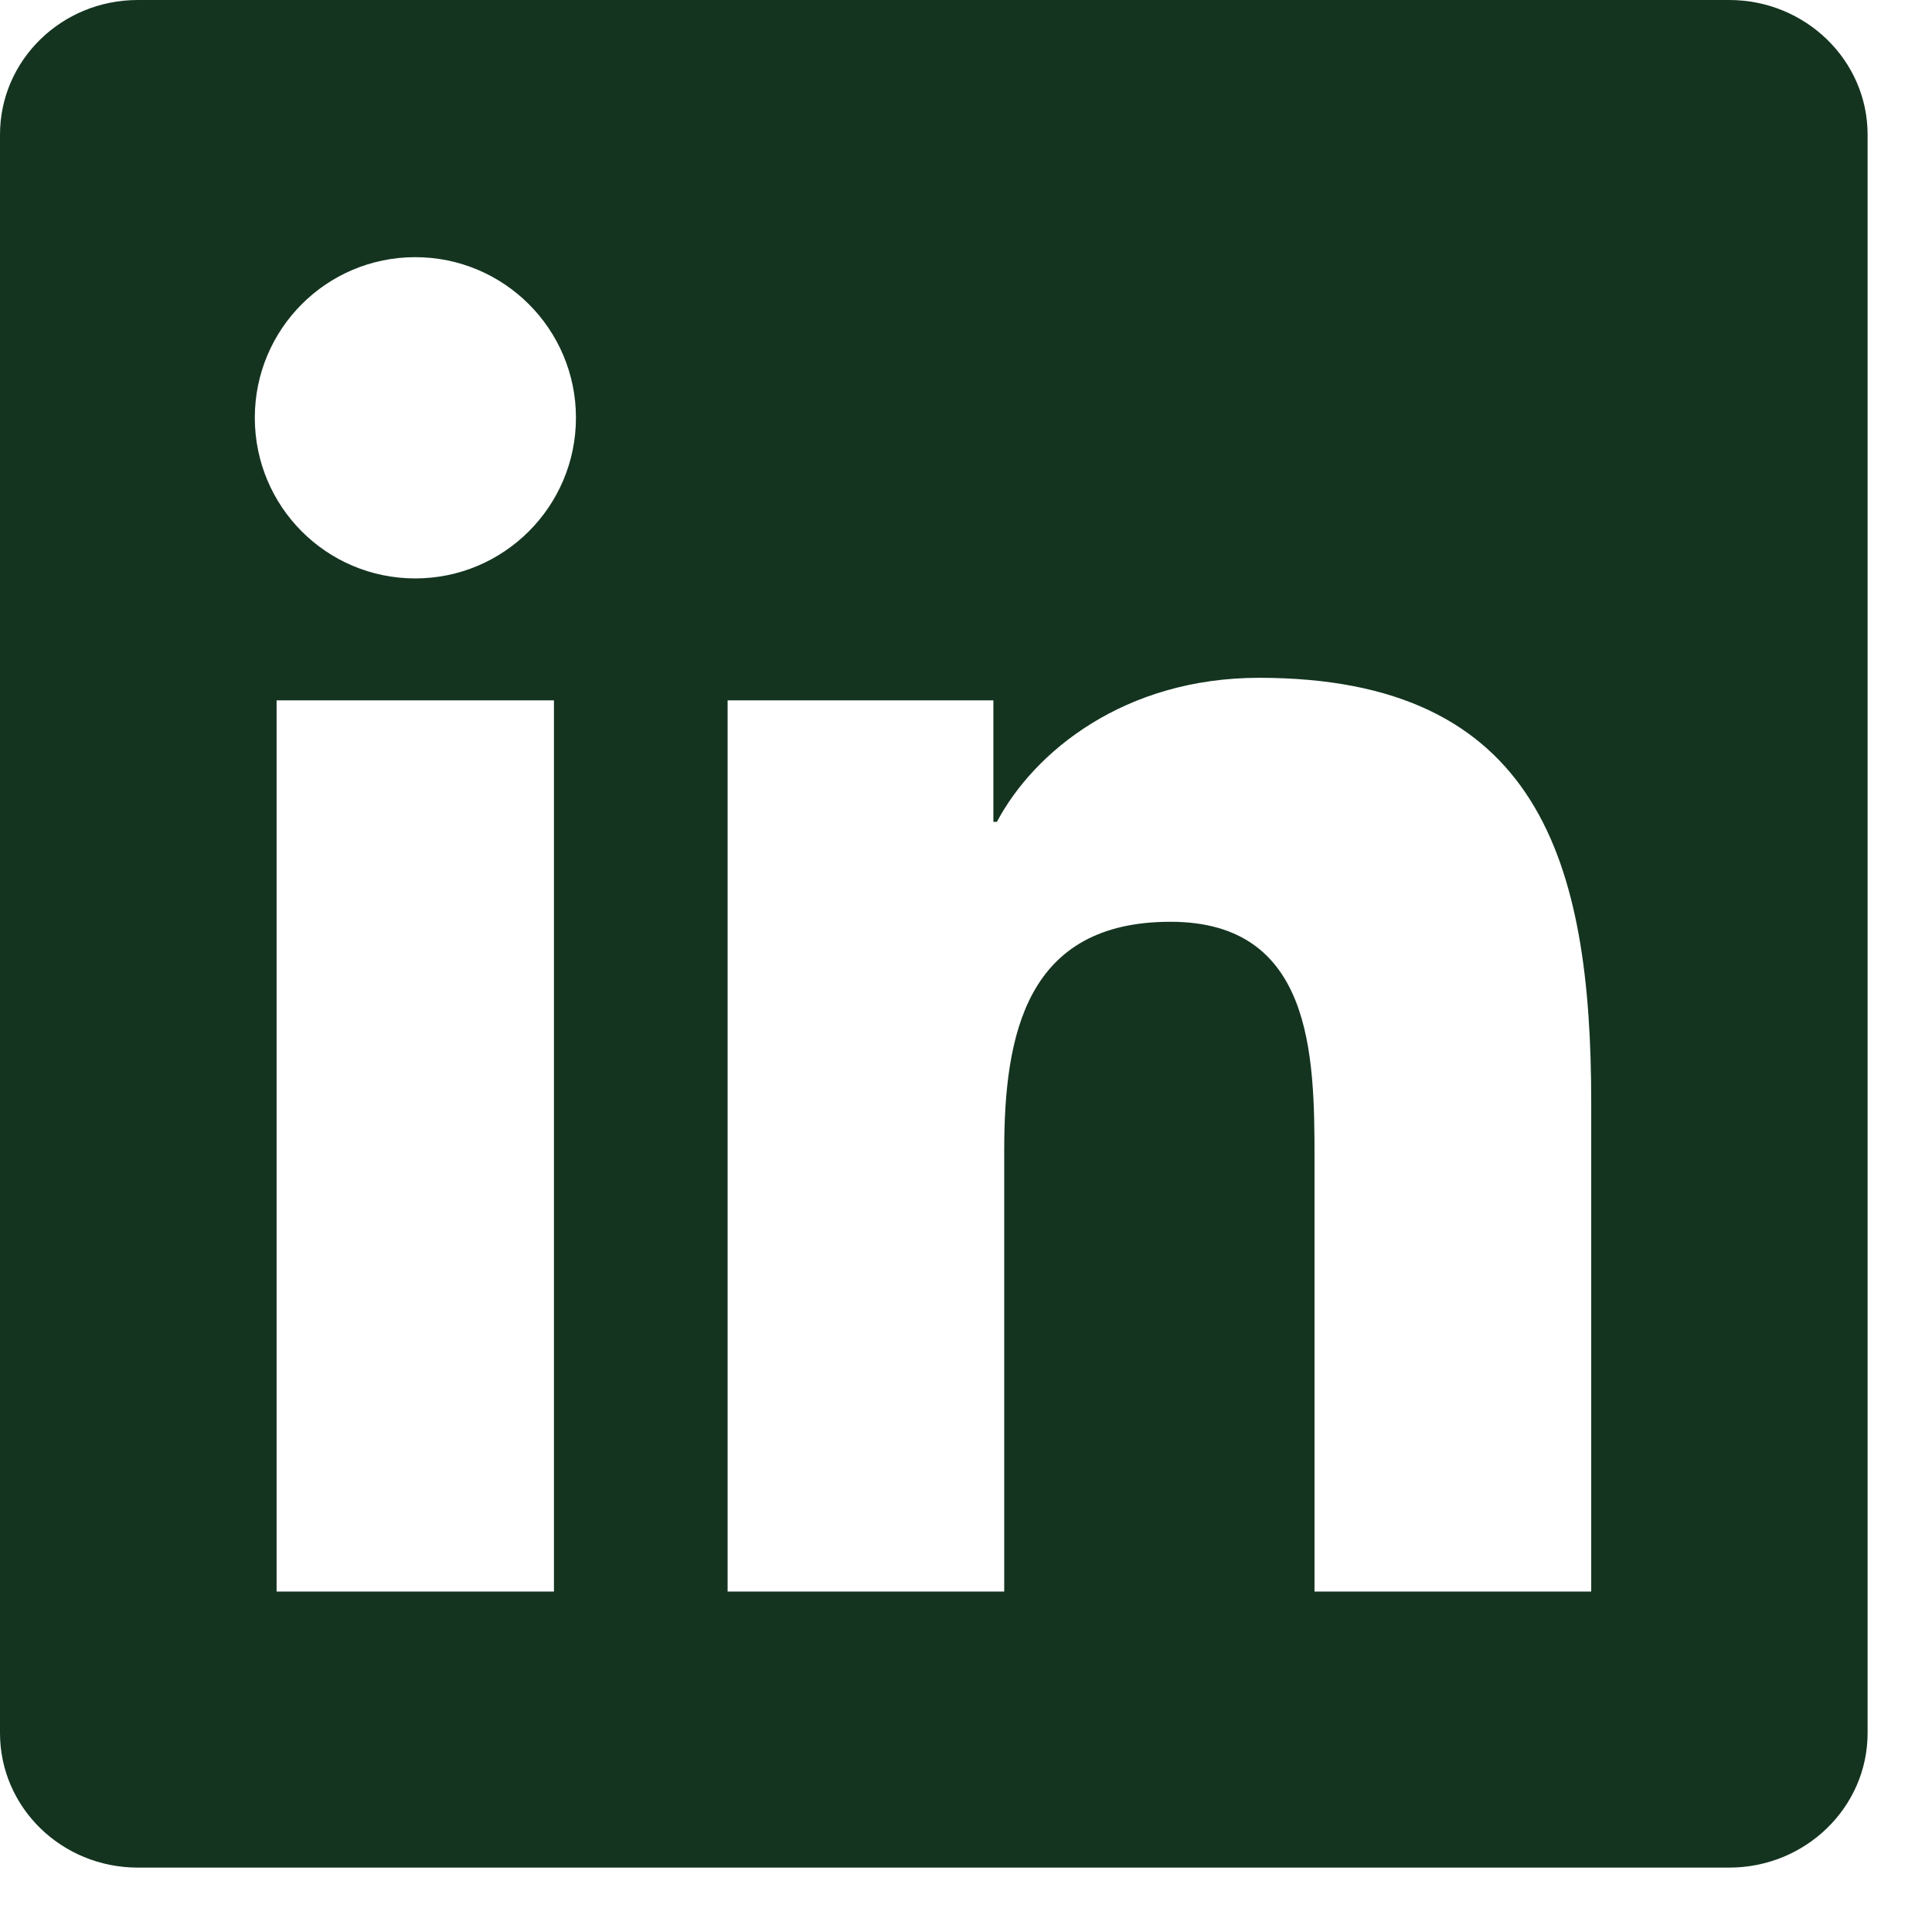 <svg width="18" height="18" viewBox="0 0 18 18" fill="none" xmlns="http://www.w3.org/2000/svg">
<path d="M14.824 14.828H12.247V10.79C12.247 9.827 12.228 8.588 10.905 8.588C9.561 8.588 9.356 9.636 9.356 10.719V14.828H6.779V6.525H9.255V7.657H9.288C9.634 7.004 10.475 6.315 11.731 6.315C14.342 6.315 14.825 8.034 14.825 10.27V14.828H14.824ZM3.869 5.389C3.04 5.389 2.374 4.718 2.374 3.892C2.374 3.067 3.041 2.396 3.869 2.396C4.696 2.396 5.366 3.067 5.366 3.892C5.366 4.718 4.695 5.389 3.869 5.389ZM5.161 14.828H2.577V6.525H5.161V14.828ZM16.113 0H1.284C0.574 0 -0 0.561 -0 1.254V16.146C-0 16.84 0.574 17.4 1.284 17.4H16.111C16.82 17.4 17.4 16.84 17.4 16.146V1.254C17.4 0.561 16.82 0 16.111 0H16.113Z" fill="#143420"/>
</svg>
